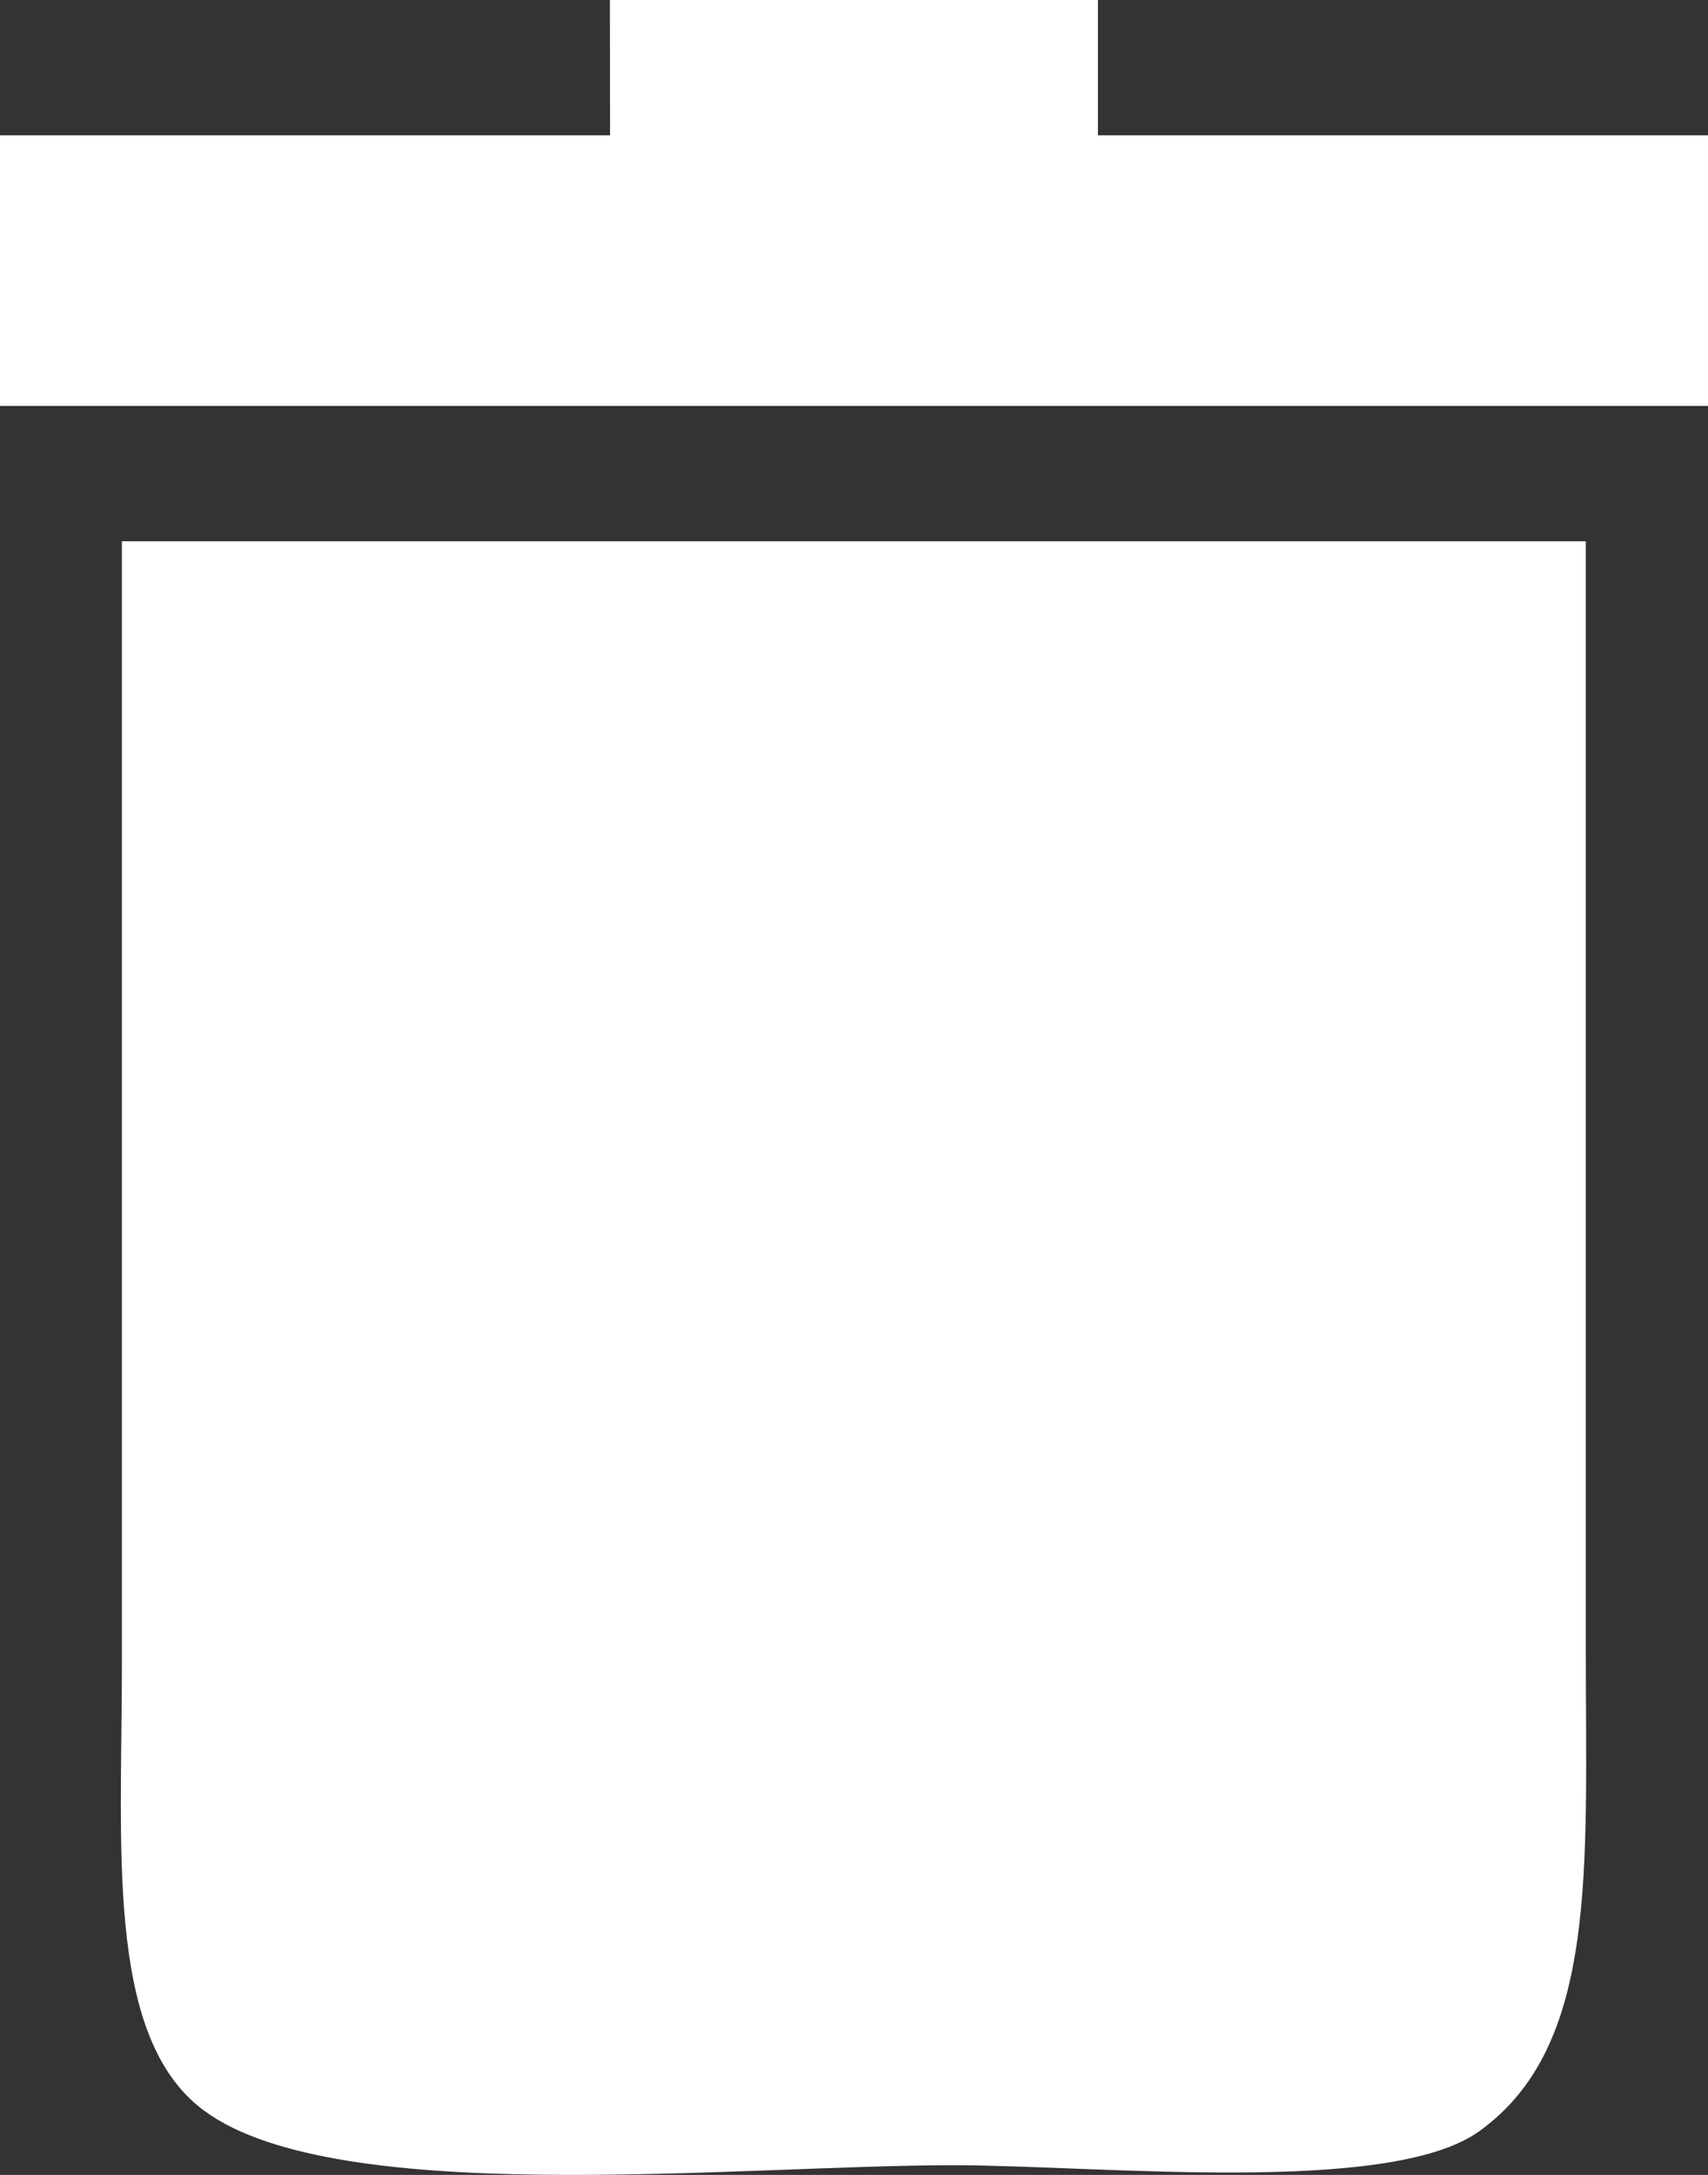 <svg xmlns="http://www.w3.org/2000/svg" width="10.958" height="13.951" viewBox="0 0 10.958 13.951">
    <rect x="0" y="0" width="10.958" height="13.951" fill="#333333" stroke="none"/>
    <path fill="white" d="M2805.913 2800h3.131v.868h3.914v1.736H2802v-1.736h3.914zm-3.131 3.472h9.392v7.107c0 1.412.081 2.544-.685 3.093-.578.414-2.435.217-3.375.217-1.407 0-4.032.289-4.843-.38-.591-.487-.489-1.673-.489-2.821z" transform="translate(-2802 -2800)"/>
</svg>
